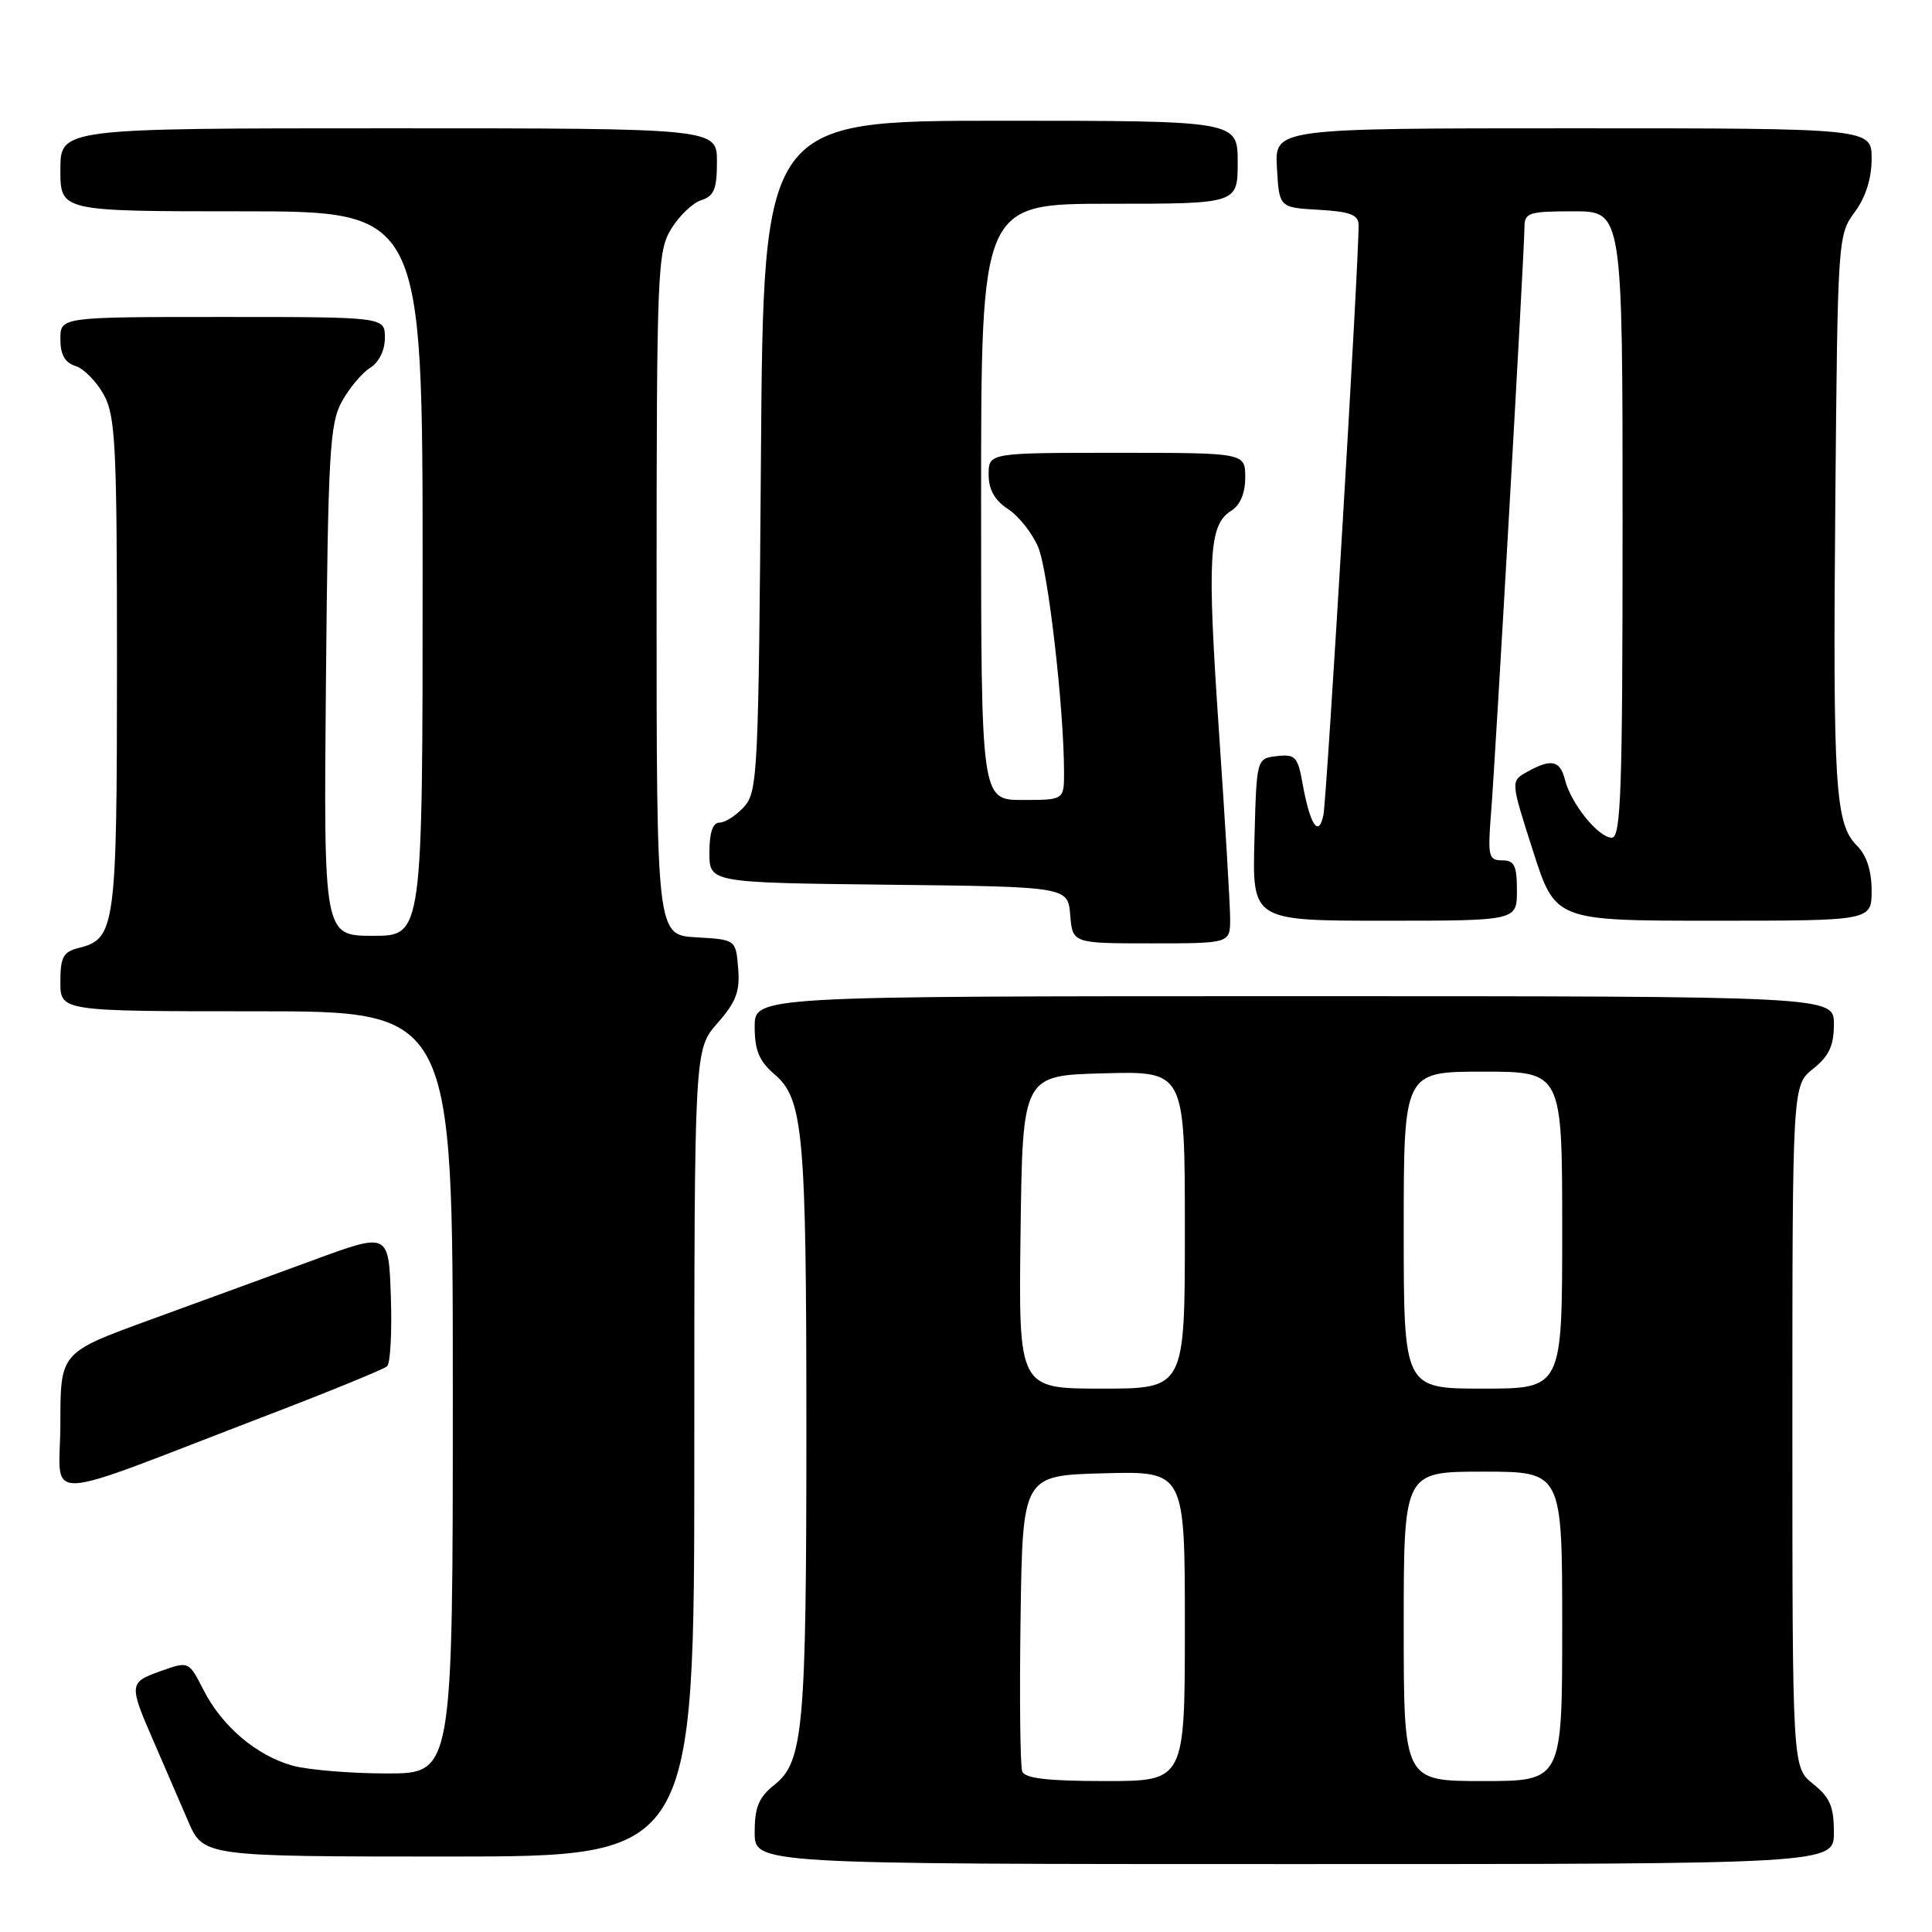 <?xml version="1.0" encoding="UTF-8" standalone="no"?>
<!DOCTYPE svg PUBLIC "-//W3C//DTD SVG 1.1//EN" "http://www.w3.org/Graphics/SVG/1.1/DTD/svg11.dtd" >
<svg xmlns="http://www.w3.org/2000/svg" xmlns:xlink="http://www.w3.org/1999/xlink" version="1.1" viewBox="0 0 256 256">
 <g >
 <path fill="currentColor"
d=" M 243.00 242.79 C 243.00 239.39 242.47 238.15 240.25 236.38 C 237.50 234.19 237.50 234.19 237.50 189.00 C 237.50 143.81 237.50 143.81 240.25 141.62 C 242.36 139.93 243.00 138.56 243.00 135.71 C 243.00 132.00 243.00 132.00 171.50 132.00 C 100.00 132.00 100.00 132.00 100.00 136.05 C 100.00 139.19 100.59 140.61 102.66 142.38 C 106.45 145.64 106.85 150.18 106.85 189.50 C 106.85 228.91 106.45 233.43 102.66 236.46 C 100.54 238.15 100.00 239.43 100.00 242.79 C 100.00 247.00 100.00 247.00 171.50 247.00 C 243.00 247.00 243.00 247.00 243.00 242.79 Z  M 92.00 192.53 C 92.00 139.07 92.00 139.07 95.06 135.58 C 97.54 132.76 98.07 131.36 97.81 128.30 C 97.50 124.50 97.50 124.50 92.25 124.20 C 87.00 123.90 87.00 123.90 87.00 78.70 C 87.01 35.83 87.11 33.34 88.93 30.34 C 89.99 28.60 91.79 26.88 92.93 26.52 C 94.61 25.99 95.00 25.04 95.00 21.43 C 95.00 17.00 95.00 17.00 51.50 17.00 C 8.00 17.00 8.00 17.00 8.00 22.50 C 8.00 28.00 8.00 28.00 32.00 28.00 C 56.00 28.00 56.00 28.00 56.00 76.00 C 56.00 124.00 56.00 124.00 49.44 124.00 C 42.88 124.00 42.88 124.00 43.19 90.25 C 43.47 60.13 43.69 56.15 45.28 53.24 C 46.26 51.45 47.95 49.42 49.03 48.75 C 50.22 48.01 51.00 46.42 51.00 44.76 C 51.00 42.00 51.00 42.00 29.50 42.00 C 8.00 42.00 8.00 42.00 8.00 44.93 C 8.00 46.99 8.60 48.06 10.01 48.50 C 11.12 48.85 12.80 50.57 13.76 52.32 C 15.31 55.16 15.50 59.01 15.50 88.00 C 15.50 122.85 15.29 124.39 10.47 125.60 C 8.37 126.12 8.00 126.80 8.00 130.11 C 8.00 134.00 8.00 134.00 34.00 134.00 C 60.00 134.00 60.00 134.00 60.00 184.50 C 60.00 235.00 60.00 235.00 51.25 234.99 C 46.44 234.99 40.83 234.52 38.78 233.96 C 33.99 232.63 29.42 228.75 26.96 223.92 C 25.01 220.10 25.01 220.10 21.26 221.44 C 17.06 222.94 17.04 223.15 20.47 231.00 C 21.79 234.03 23.78 238.64 24.90 241.25 C 26.93 246.00 26.93 246.00 59.46 246.00 C 92.00 246.00 92.00 246.00 92.00 192.53 Z  M 35.50 187.50 C 43.75 184.34 50.86 181.43 51.29 181.04 C 51.73 180.64 51.95 176.49 51.79 171.81 C 51.50 163.30 51.50 163.30 41.50 166.98 C 36.00 169.00 26.21 172.58 19.75 174.93 C 8.00 179.22 8.00 179.22 8.00 188.60 C 8.00 199.29 4.37 199.43 35.50 187.50 Z  M 163.00 121.75 C 163.00 119.96 162.33 108.74 161.51 96.80 C 159.94 73.76 160.17 69.53 163.14 67.68 C 164.34 66.93 165.00 65.35 165.00 63.26 C 165.00 60.00 165.00 60.00 148.00 60.00 C 131.00 60.00 131.00 60.00 131.00 62.88 C 131.00 64.88 131.79 66.29 133.58 67.46 C 135.00 68.39 136.80 70.67 137.57 72.52 C 138.89 75.67 140.97 93.80 140.99 102.25 C 141.00 106.00 141.00 106.00 135.50 106.00 C 130.00 106.00 130.00 106.00 130.00 66.50 C 130.00 27.00 130.00 27.00 147.00 27.00 C 164.00 27.00 164.00 27.00 164.00 21.50 C 164.00 16.00 164.00 16.00 132.58 16.00 C 101.16 16.00 101.16 16.00 100.83 60.40 C 100.52 102.39 100.40 104.91 98.60 106.90 C 97.55 108.05 96.08 109.00 95.35 109.00 C 94.44 109.00 94.00 110.31 94.00 112.98 C 94.00 116.96 94.00 116.96 117.75 117.23 C 141.50 117.50 141.50 117.50 141.81 121.25 C 142.12 125.00 142.12 125.00 152.56 125.00 C 163.00 125.00 163.00 125.00 163.00 121.75 Z  M 201.00 118.00 C 201.00 114.69 200.66 114.00 199.04 114.00 C 197.24 114.00 197.12 113.46 197.57 107.75 C 198.17 100.25 202.00 33.08 202.00 30.10 C 202.00 28.18 202.57 28.00 208.50 28.00 C 215.00 28.00 215.00 28.00 215.00 69.50 C 215.00 104.78 214.79 111.00 213.57 111.00 C 211.81 111.00 208.16 106.49 207.37 103.34 C 206.72 100.73 205.54 100.49 202.33 102.29 C 200.16 103.50 200.16 103.50 203.13 112.75 C 206.09 122.00 206.09 122.00 227.05 122.00 C 248.00 122.00 248.00 122.00 248.00 118.00 C 248.00 115.38 247.33 113.33 246.07 112.07 C 243.16 109.16 242.86 104.47 243.19 66.33 C 243.50 31.66 243.53 31.12 245.75 28.12 C 247.21 26.15 248.00 23.66 248.00 21.04 C 248.00 17.00 248.00 17.00 208.45 17.00 C 168.90 17.00 168.90 17.00 169.20 22.25 C 169.50 27.50 169.50 27.50 174.75 27.80 C 178.89 28.04 180.01 28.46 180.02 29.80 C 180.09 34.15 175.81 105.79 175.36 107.99 C 174.72 111.07 173.58 109.32 172.57 103.69 C 171.96 100.28 171.61 99.91 169.19 100.19 C 166.50 100.50 166.50 100.50 166.22 111.25 C 165.93 122.00 165.93 122.00 183.47 122.00 C 201.00 122.00 201.00 122.00 201.00 118.00 Z  M 135.45 234.72 C 135.18 234.01 135.08 224.90 135.23 214.47 C 135.50 195.50 135.50 195.50 146.25 195.22 C 157.00 194.93 157.00 194.93 157.00 215.47 C 157.00 236.00 157.00 236.00 146.47 236.00 C 138.83 236.00 135.80 235.65 135.45 234.72 Z  M 186.00 215.50 C 186.00 195.00 186.00 195.00 196.50 195.00 C 207.00 195.00 207.00 195.00 207.00 215.50 C 207.00 236.00 207.00 236.00 196.50 236.00 C 186.00 236.00 186.00 236.00 186.00 215.50 Z  M 135.23 163.25 C 135.50 142.50 135.50 142.50 146.25 142.22 C 157.00 141.93 157.00 141.93 157.00 162.97 C 157.00 184.00 157.00 184.00 145.98 184.00 C 134.96 184.00 134.96 184.00 135.23 163.25 Z  M 186.00 163.00 C 186.00 142.00 186.00 142.00 196.50 142.00 C 207.00 142.00 207.00 142.00 207.00 163.00 C 207.00 184.00 207.00 184.00 196.50 184.00 C 186.00 184.00 186.00 184.00 186.00 163.00 Z "/>
</g>
</svg>